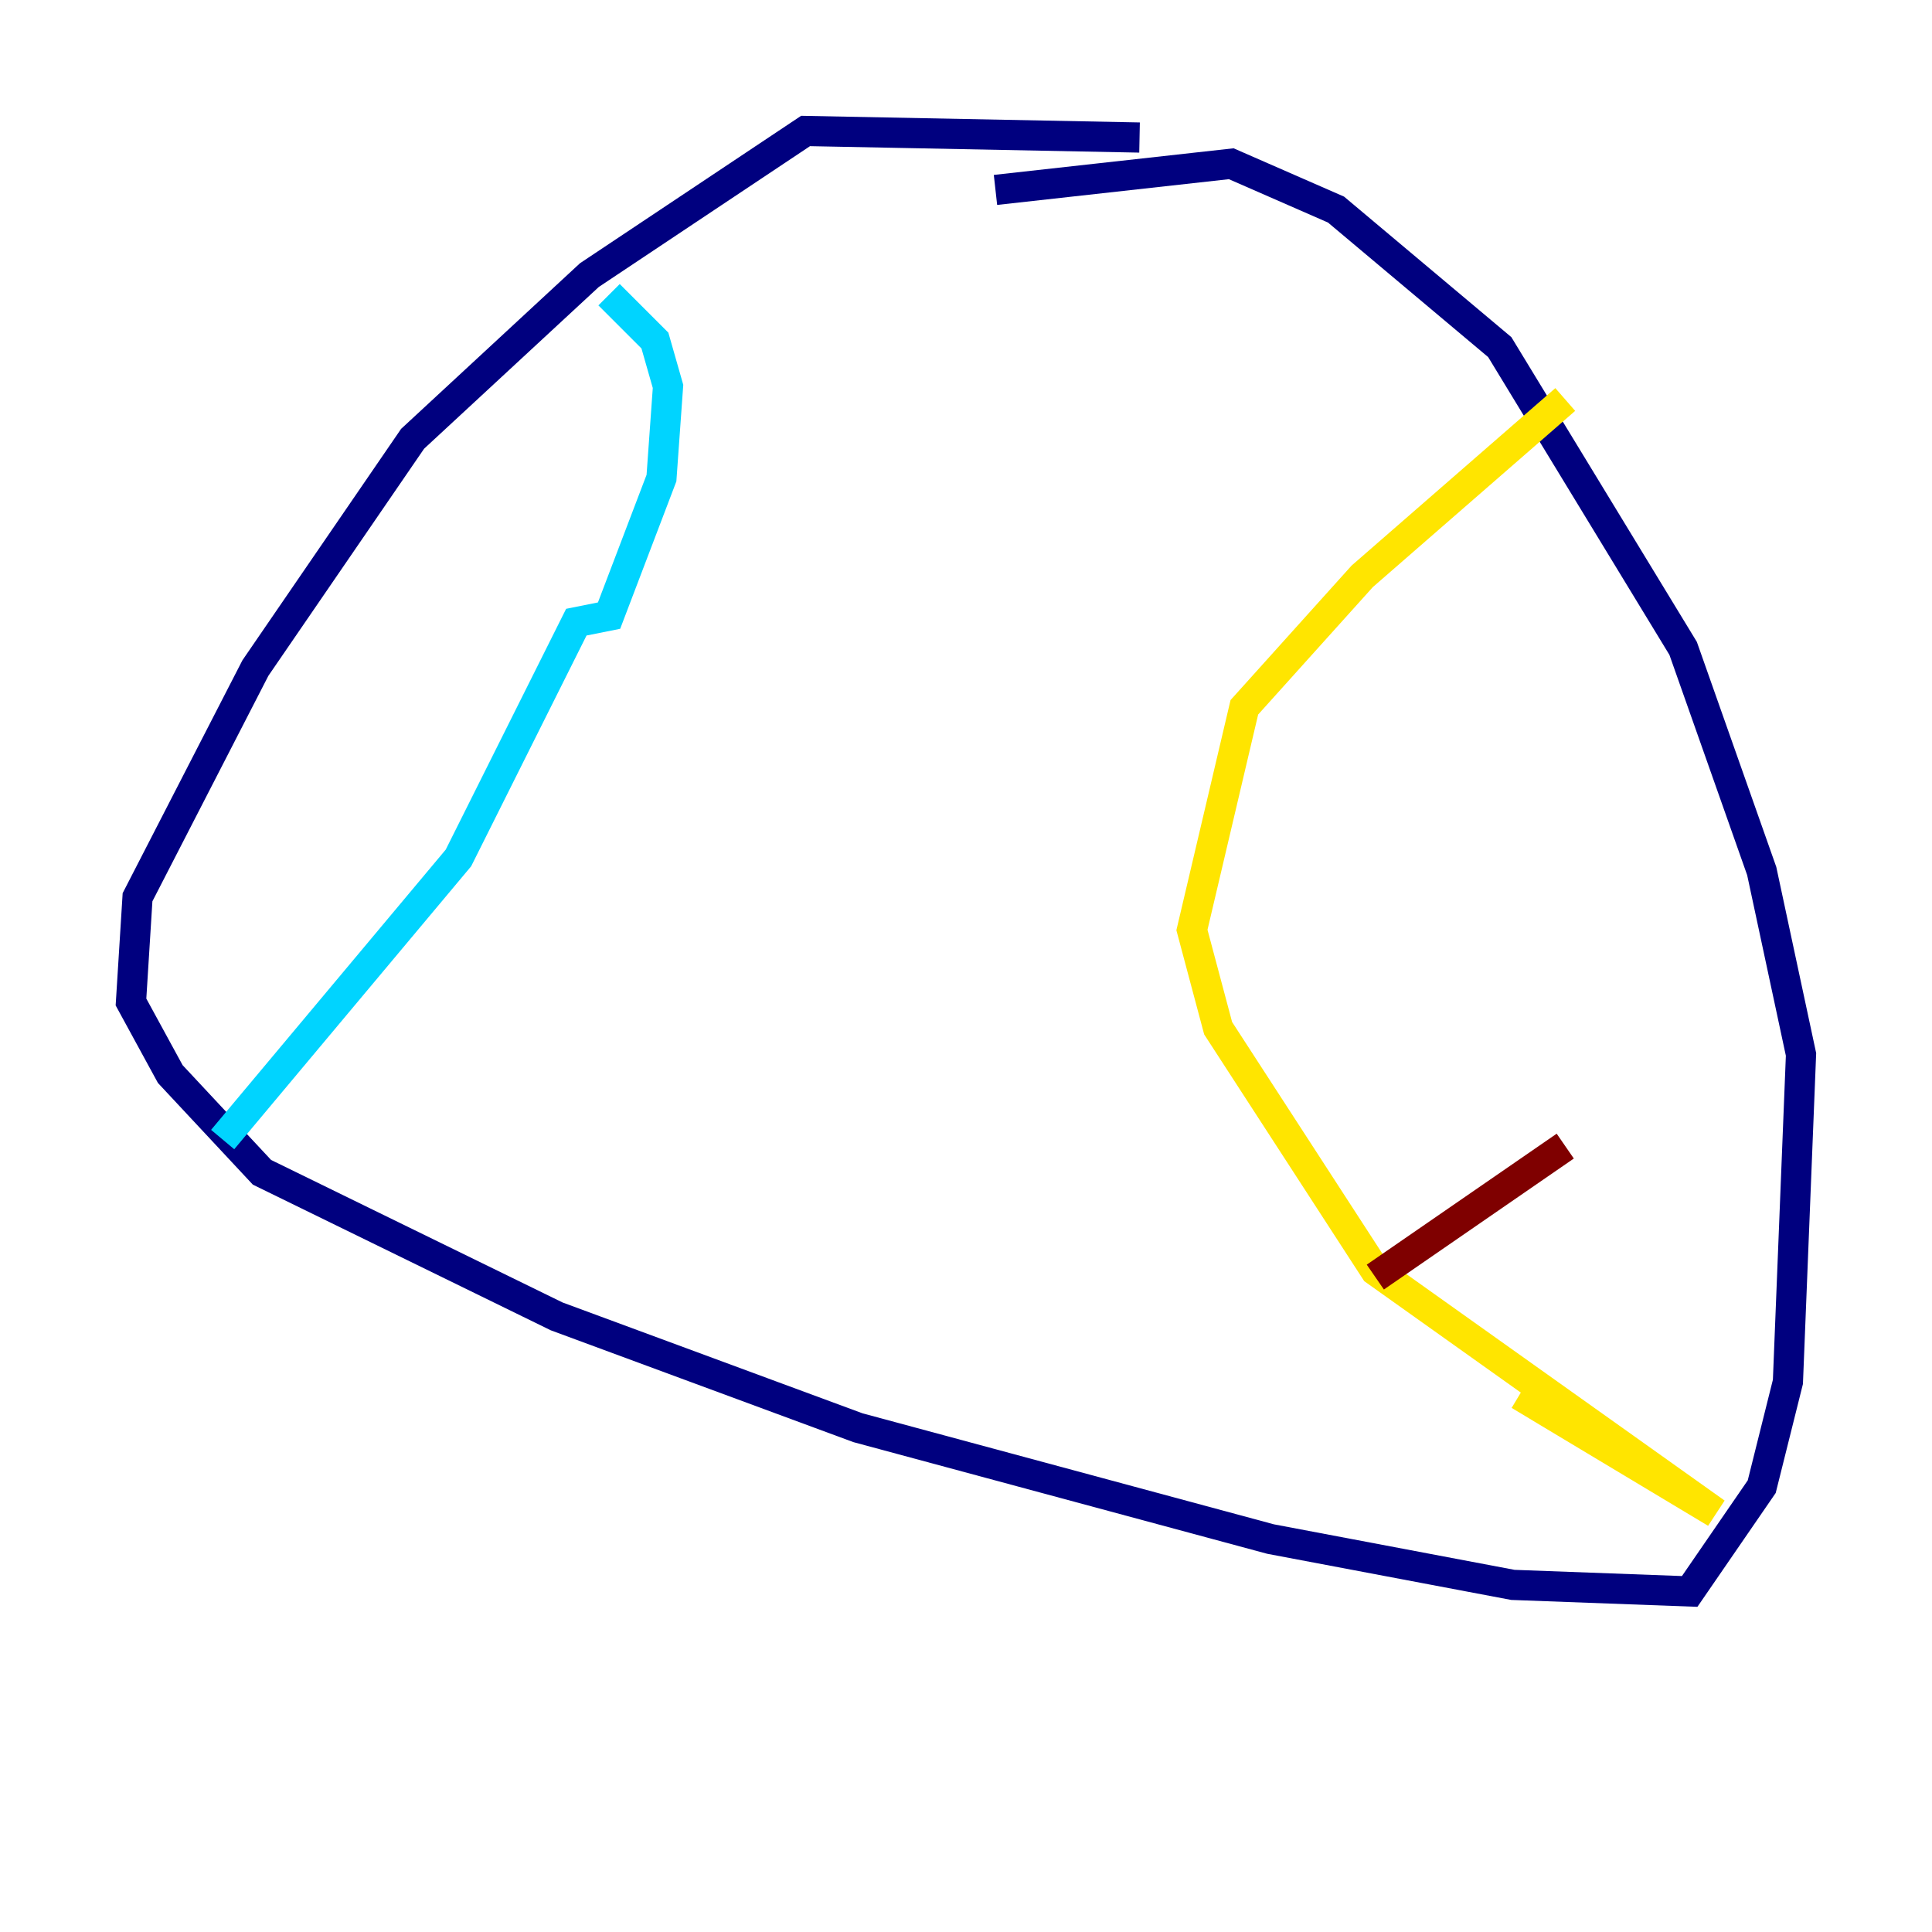 <?xml version="1.0" encoding="utf-8" ?>
<svg baseProfile="tiny" height="128" version="1.2" viewBox="0,0,128,128" width="128" xmlns="http://www.w3.org/2000/svg" xmlns:ev="http://www.w3.org/2001/xml-events" xmlns:xlink="http://www.w3.org/1999/xlink"><defs /><polyline fill="none" points="75.498,9.112 53.37,8.678 39.051,18.224 27.336,29.071 16.922,44.258 9.112,59.444 8.678,66.386 11.281,71.159 17.356,77.668 36.881,87.214 56.841,94.59 84.176,101.966 100.231,105.003 111.946,105.437 116.719,98.495 118.454,91.552 119.322,69.858 116.719,57.709 111.512,42.956 99.363,22.997 88.515,13.885 81.573,10.848 65.953,12.583" stroke="#00007f" stroke-width="2" /><polyline fill="none" points="40.352,19.525 43.39,22.563 44.258,25.6 43.824,31.675 40.352,40.786 38.183,41.22 30.373,56.841 14.752,75.498" stroke="#00d4ff" stroke-width="2" /><polyline fill="none" points="103.702,26.468 90.251,38.183 82.441,46.861 78.969,61.614 80.705,68.122 91.119,84.176 113.681,100.231 100.664,92.42" stroke="#ffe500" stroke-width="2" /><polyline fill="none" points="91.119,84.61 103.702,75.932" stroke="#7f0000" stroke-width="2" /></svg>